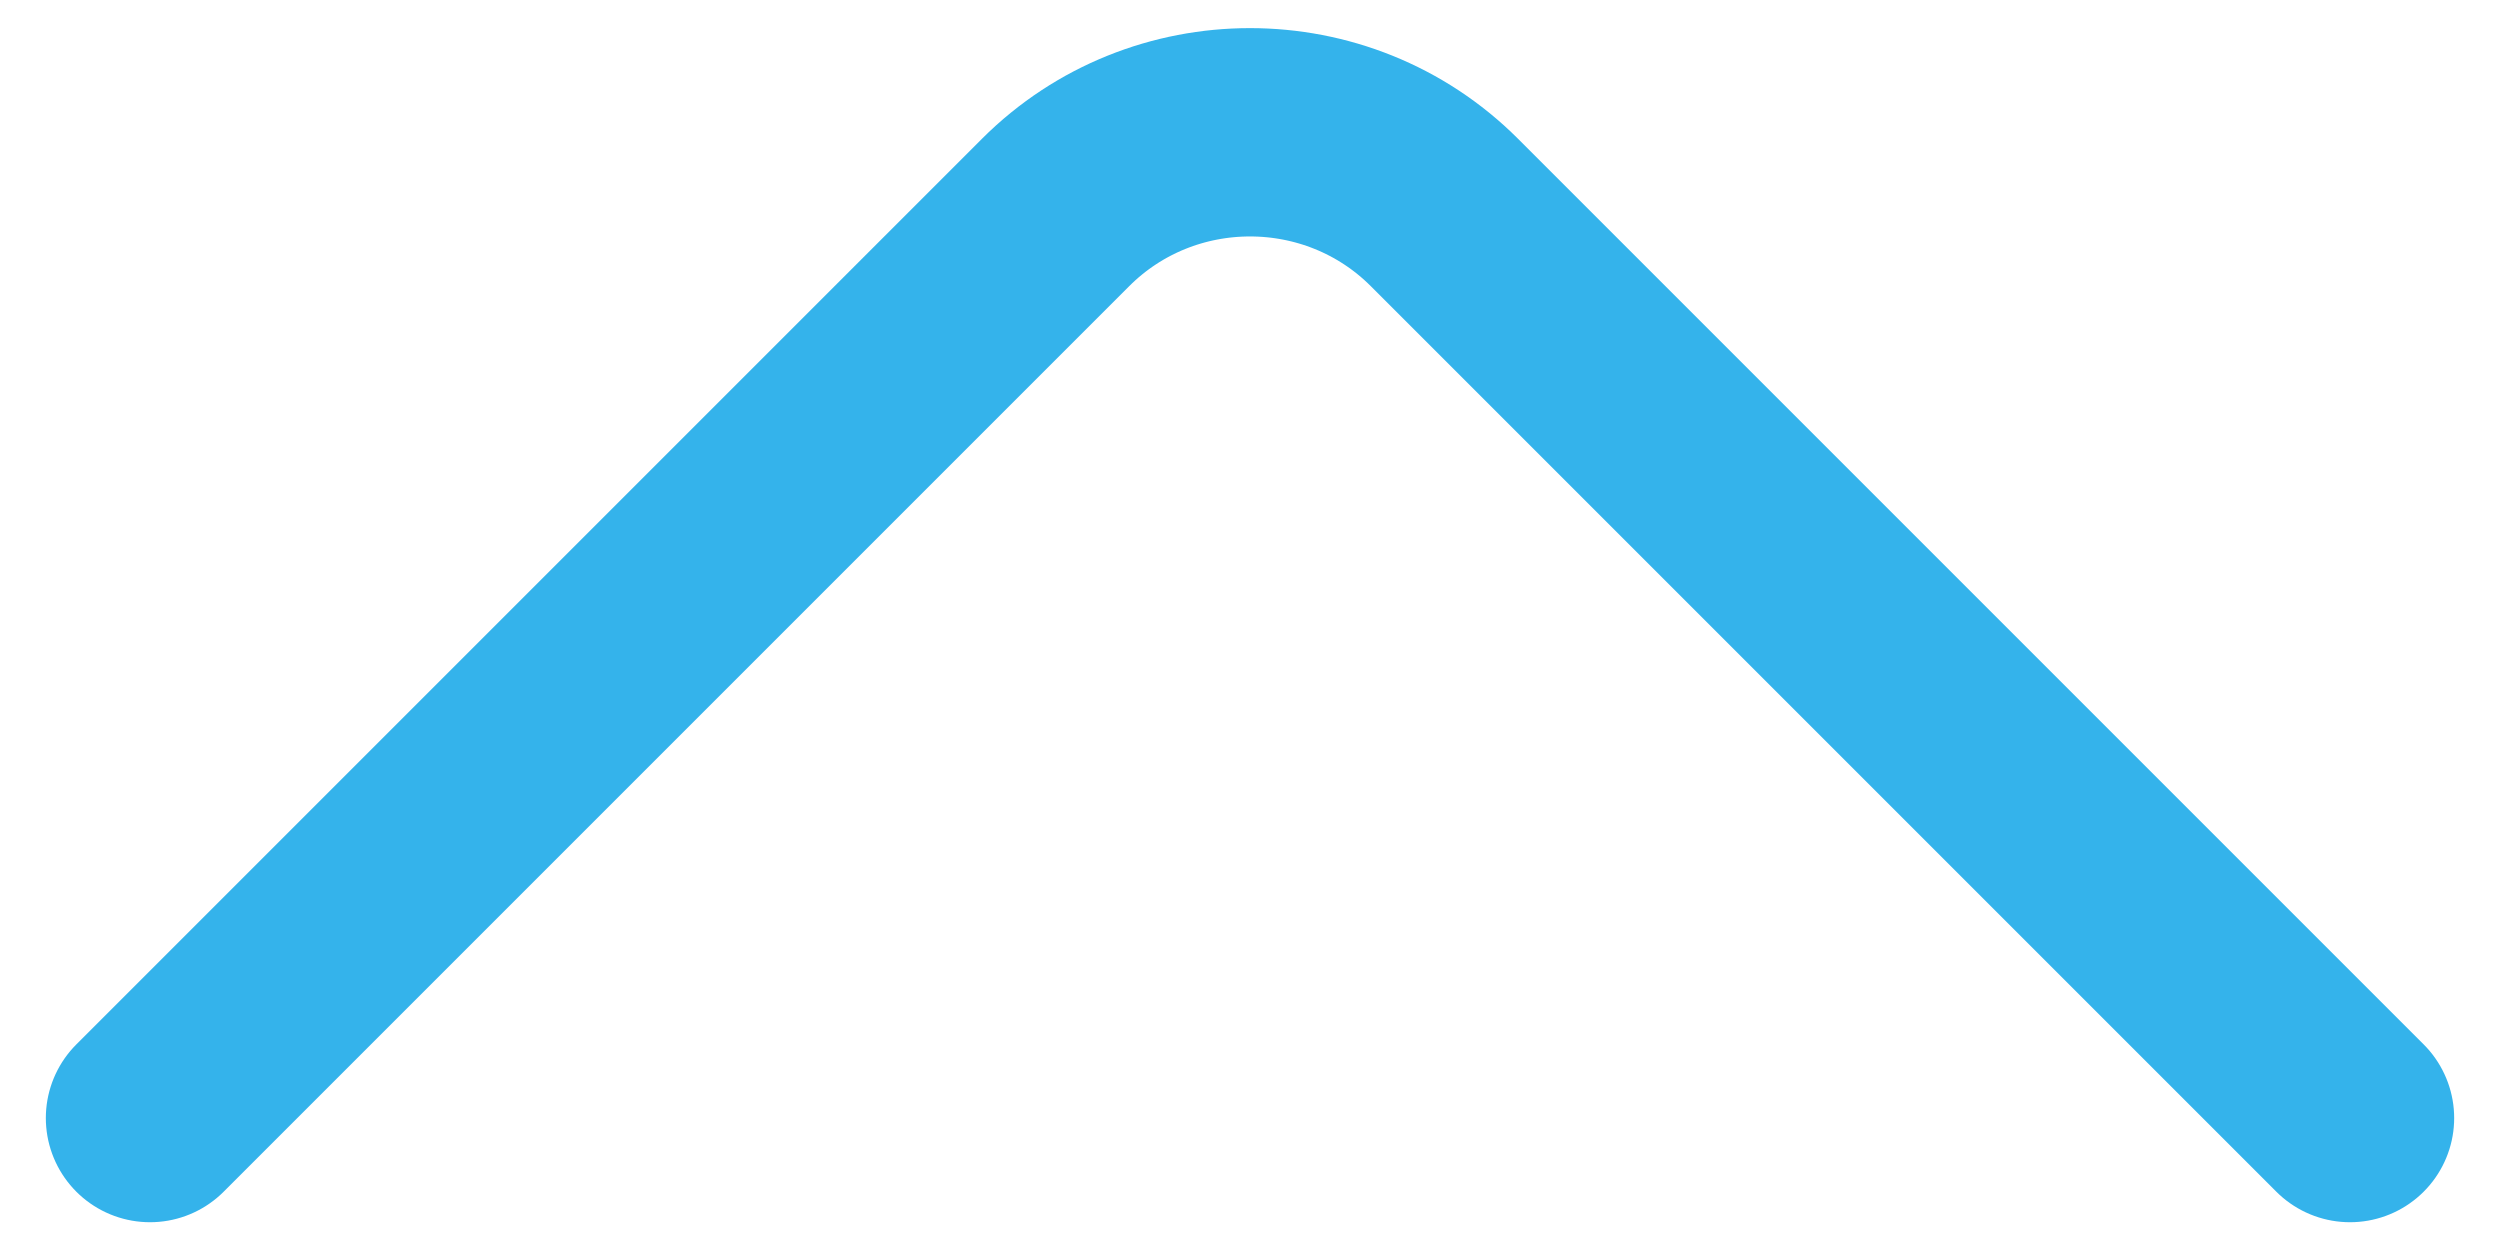<svg width="18" height="9" viewBox="0 0 18 9" fill="none" xmlns="http://www.w3.org/2000/svg">
<path d="M1.08 8.05L7.6 1.53C8.37 0.76 9.63 0.76 10.4 1.53L16.92 8.05" stroke="#34B3EB" stroke-width="1.5" stroke-miterlimit="10" stroke-linecap="round" stroke-linejoin="round"/>
</svg>
